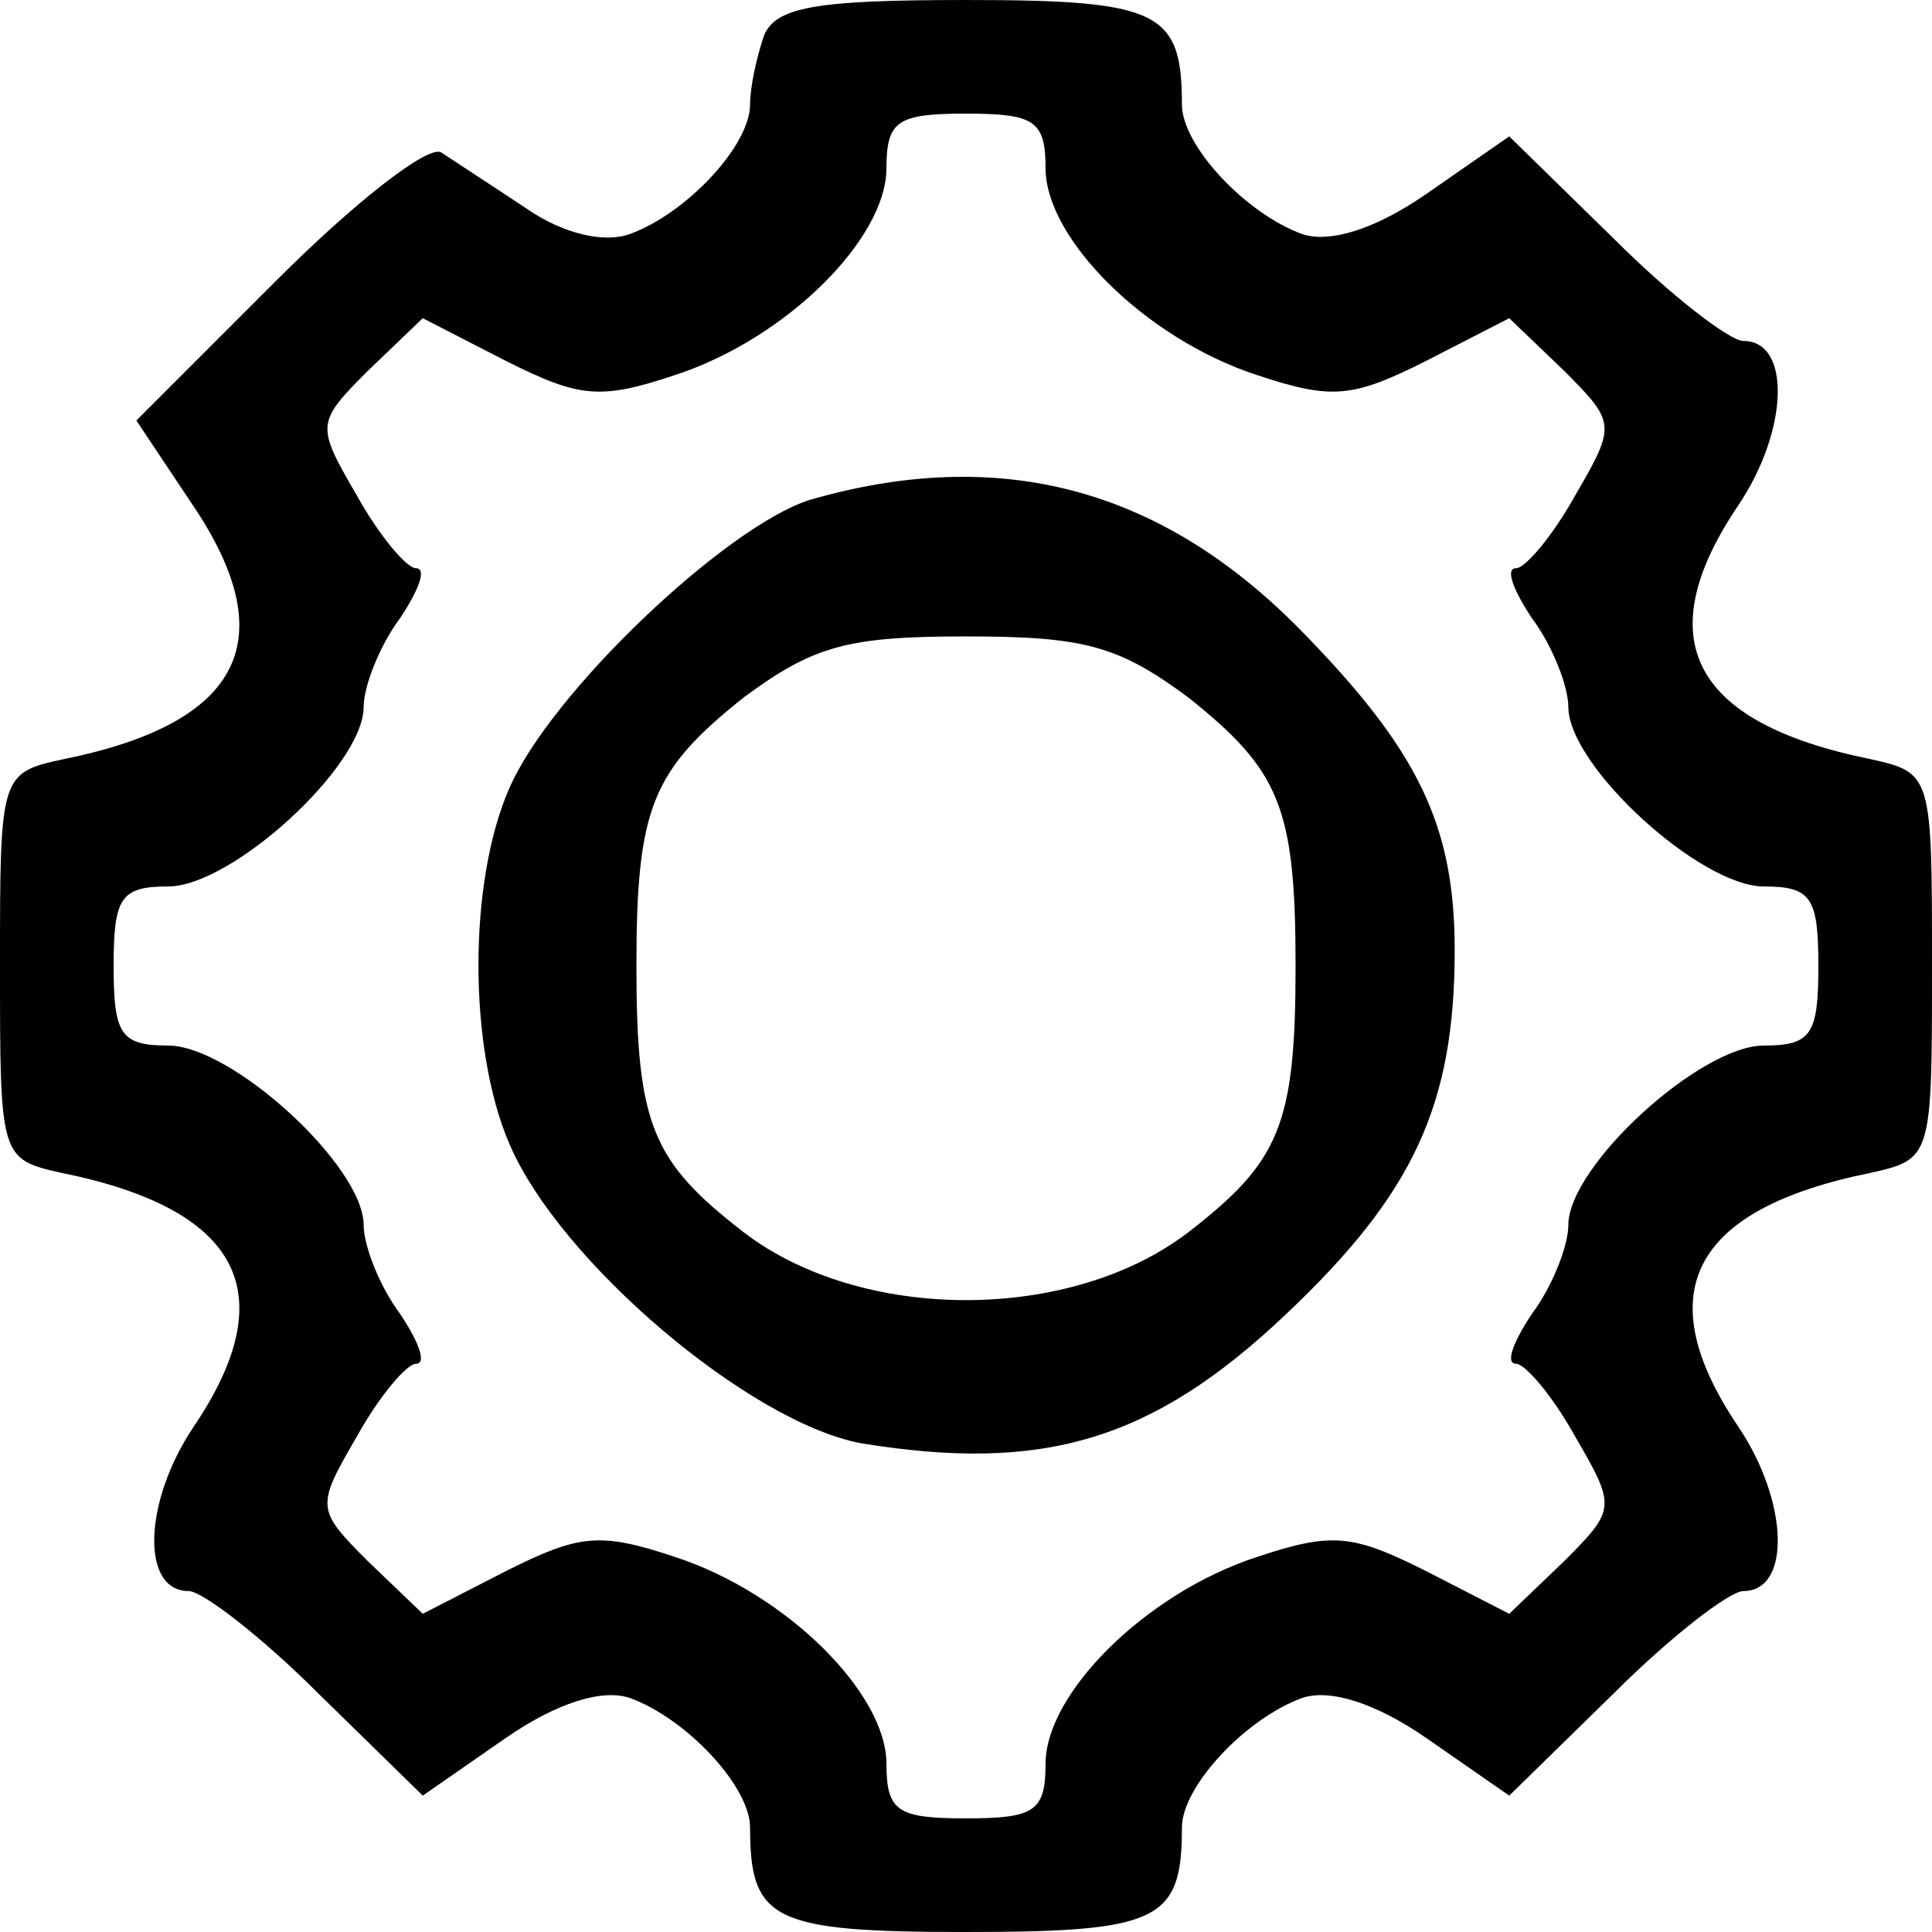 <?xml version="1.0" standalone="no"?>
<!DOCTYPE svg PUBLIC "-//W3C//DTD SVG 20010904//EN"
 "http://www.w3.org/TR/2001/REC-SVG-20010904/DTD/svg10.dtd">
<svg version="1.0" xmlns="http://www.w3.org/2000/svg"
 width="85pt" height="85pt" viewBox="0 0 85 85"
 preserveAspectRatio="xMidYMid meet">

<g transform="translate(0,85) scale(0.1,-0.1)"
fill="#000000" stroke="none">
<path d="M336 834 c-3 -9 -6 -22 -6 -30 0 -18 -28 -48 -53 -57 -11 -4 -29 0
-45 11 -15 10 -32 21 -38 25 -6 3 -38 -22 -72 -56 l-62 -62 24 -36 c41 -60 23
-97 -56 -113 -28 -6 -28 -7 -28 -91 0 -84 0 -85 27 -91 79 -16 98 -53 58 -112
-22 -33 -23 -72 -2 -72 6 0 32 -20 57 -45 l46 -45 36 25 c23 16 43 22 55 18
25 -9 53 -39 53 -57 0 -41 10 -46 95 -46 85 0 95 5 95 46 0 18 28 48 53 57 12
4 32 -2 55 -18 l36 -25 46 45 c25 25 51 45 57 45 21 0 20 39 -2 72 -40 59 -21
96 58 112 27 6 27 7 27 91 0 84 0 85 -27 91 -79 16 -98 53 -58 112 22 33 23
72 2 72 -6 0 -32 20 -57 45 l-46 45 -36 -25 c-23 -16 -43 -22 -55 -18 -25 9
-53 39 -53 57 0 41 -10 46 -95 46 -66 0 -84 -3 -89 -16z m124 -58 c0 -31 44
-75 93 -91 33 -11 42 -10 74 6 l37 19 24 -23 c23 -23 23 -24 5 -55 -10 -18
-22 -32 -26 -32 -5 0 -1 -10 7 -22 9 -12 16 -30 16 -39 0 -26 58 -79 86 -79
21 0 24 -5 24 -35 0 -30 -3 -35 -24 -35 -28 0 -86 -53 -86 -79 0 -9 -7 -27
-16 -39 -8 -12 -12 -22 -7 -22 4 0 16 -14 26 -32 18 -31 18 -32 -5 -55 l-24
-23 -37 19 c-32 16 -41 17 -74 6 -49 -16 -93 -60 -93 -91 0 -21 -5 -24 -35
-24 -30 0 -35 3 -35 24 0 31 -44 75 -93 91 -33 11 -42 10 -74 -6 l-37 -19 -24
23 c-23 23 -23 24 -5 55 10 18 22 32 26 32 5 0 1 10 -7 22 -9 12 -16 30 -16
39 0 26 -58 79 -86 79 -21 0 -24 5 -24 35 0 30 3 35 24 35 28 0 86 53 86 79 0
9 7 27 16 39 8 12 12 22 7 22 -4 0 -16 14 -26 32 -18 31 -18 32 5 55 l24 23
37 -19 c32 -16 41 -17 74 -6 49 16 93 60 93 91 0 21 5 24 35 24 30 0 35 -3 35
-24z"/>
<path d="M356 630 c-37 -12 -114 -85 -132 -127 -18 -41 -18 -114 0 -156 22
-52 106 -123 155 -132 80 -13 128 1 187 57 56 53 74 92 74 160 0 55 -16 88
-68 141 -62 63 -133 81 -216 57z m167 -87 c40 -32 47 -48 47 -118 0 -70 -7
-86 -47 -117 -52 -40 -144 -40 -196 0 -40 31 -47 47 -47 117 0 70 7 86 47 118
31 23 46 27 98 27 52 0 67 -4 98 -27z"/>
</g>
</svg>
